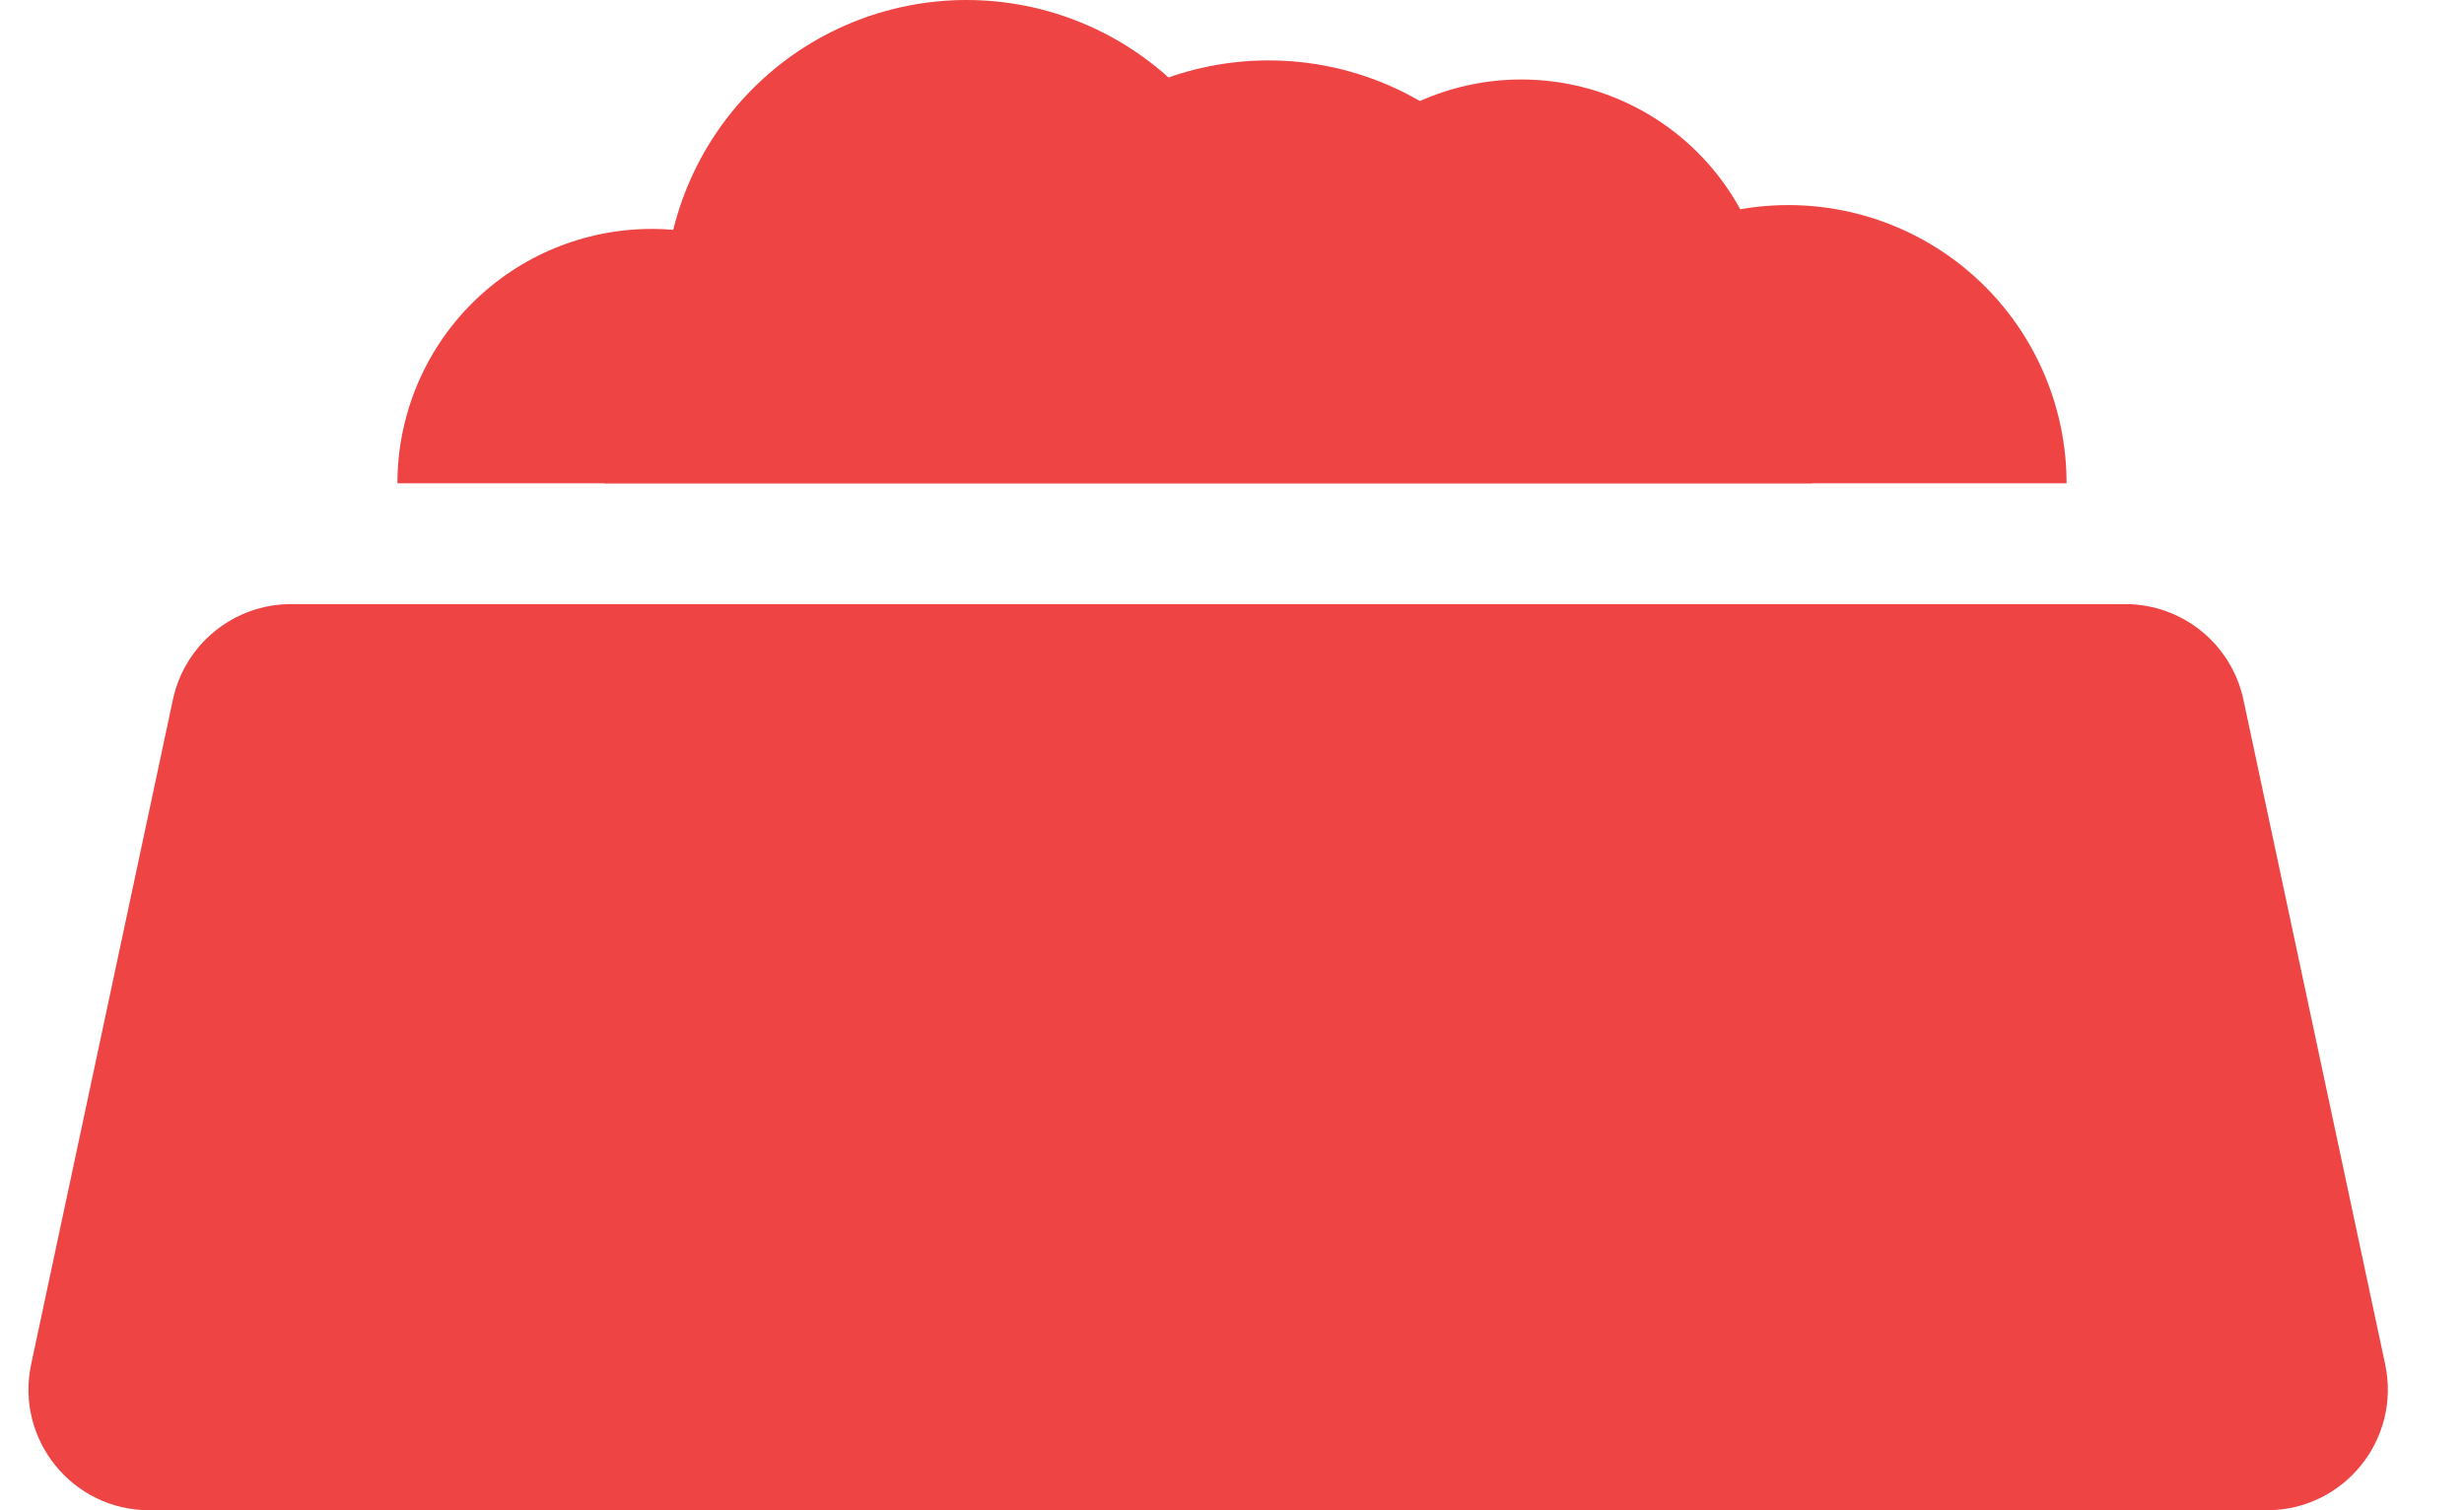 <svg width="31" height="19" viewBox="0 0 31 19" fill="none" xmlns="http://www.w3.org/2000/svg">
<path d="M28.521 19H1.878C0.911 19 0.19 18.109 0.392 17.163L2.175 8.803C2.325 8.101 2.945 7.6 3.662 7.6H26.738C27.455 7.6 28.075 8.101 28.225 8.803L30.008 17.163C30.21 18.109 29.489 19 28.521 19Z" fill="#EF4444"/>
<path d="M5 6.08C5 5.231 5.337 4.417 5.937 3.817C6.537 3.217 7.351 2.88 8.2 2.88C9.049 2.88 9.863 3.217 10.463 3.817C11.063 4.417 11.4 5.231 11.4 6.08L8.2 6.08L5 6.08Z" fill="#EF4444"/>
<path d="M11.4 6.08C11.4 5.072 11.8 4.106 12.513 3.393C13.226 2.68 14.192 2.28 15.2 2.28C16.208 2.28 17.174 2.68 17.887 3.393C18.6 4.106 19 5.072 19 6.08L15.2 6.08L11.4 6.08Z" fill="#EF4444"/>
<path d="M19 6.08C19 5.152 19.369 4.261 20.025 3.605C20.681 2.949 21.572 2.58 22.5 2.58C23.428 2.58 24.319 2.949 24.975 3.605C25.631 4.261 26 5.152 26 6.08L22.5 6.08L19 6.08Z" fill="#EF4444"/>
<path d="M15.2 6.08C15.2 5.072 15.6 4.106 16.313 3.393C17.026 2.68 17.992 2.28 19 2.28C20.008 2.28 20.974 2.68 21.687 3.393C22.4 4.106 22.8 5.072 22.8 6.08L19 6.08L15.2 6.08Z" fill="#EF4444"/>
<path d="M7.6 6.08C7.6 5.072 8 4.106 8.713 3.393C9.426 2.68 10.392 2.28 11.4 2.28C12.408 2.28 13.374 2.68 14.087 3.393C14.8 4.106 15.2 5.072 15.2 6.08L11.4 6.08L7.6 6.08Z" fill="#EF4444"/>
<path d="M8.36 3.8C8.36 2.792 8.76 1.826 9.473 1.113C10.186 0.4 11.152 6.27497e-06 12.16 6.19888e-06C13.168 6.12279e-06 14.134 0.4 14.847 1.113C15.56 1.826 15.96 2.792 15.96 3.8L12.16 3.8L8.36 3.8Z" fill="#EF4444"/>
<path d="M12.16 4.56C12.16 3.552 12.56 2.586 13.273 1.873C13.986 1.16 14.952 0.76 15.96 0.76C16.968 0.76 17.934 1.16 18.647 1.873C19.36 2.586 19.76 3.552 19.76 4.56L15.96 4.56L12.16 4.56Z" fill="#EF4444"/>
<path d="M16 4.14C16 3.307 16.331 2.509 16.92 1.92C17.509 1.331 18.307 1 19.14 1C19.973 1 20.771 1.331 21.36 1.92C21.949 2.509 22.28 3.307 22.28 4.14L19.14 4.14L16 4.14Z" fill="#EF4444"/>
</svg>
